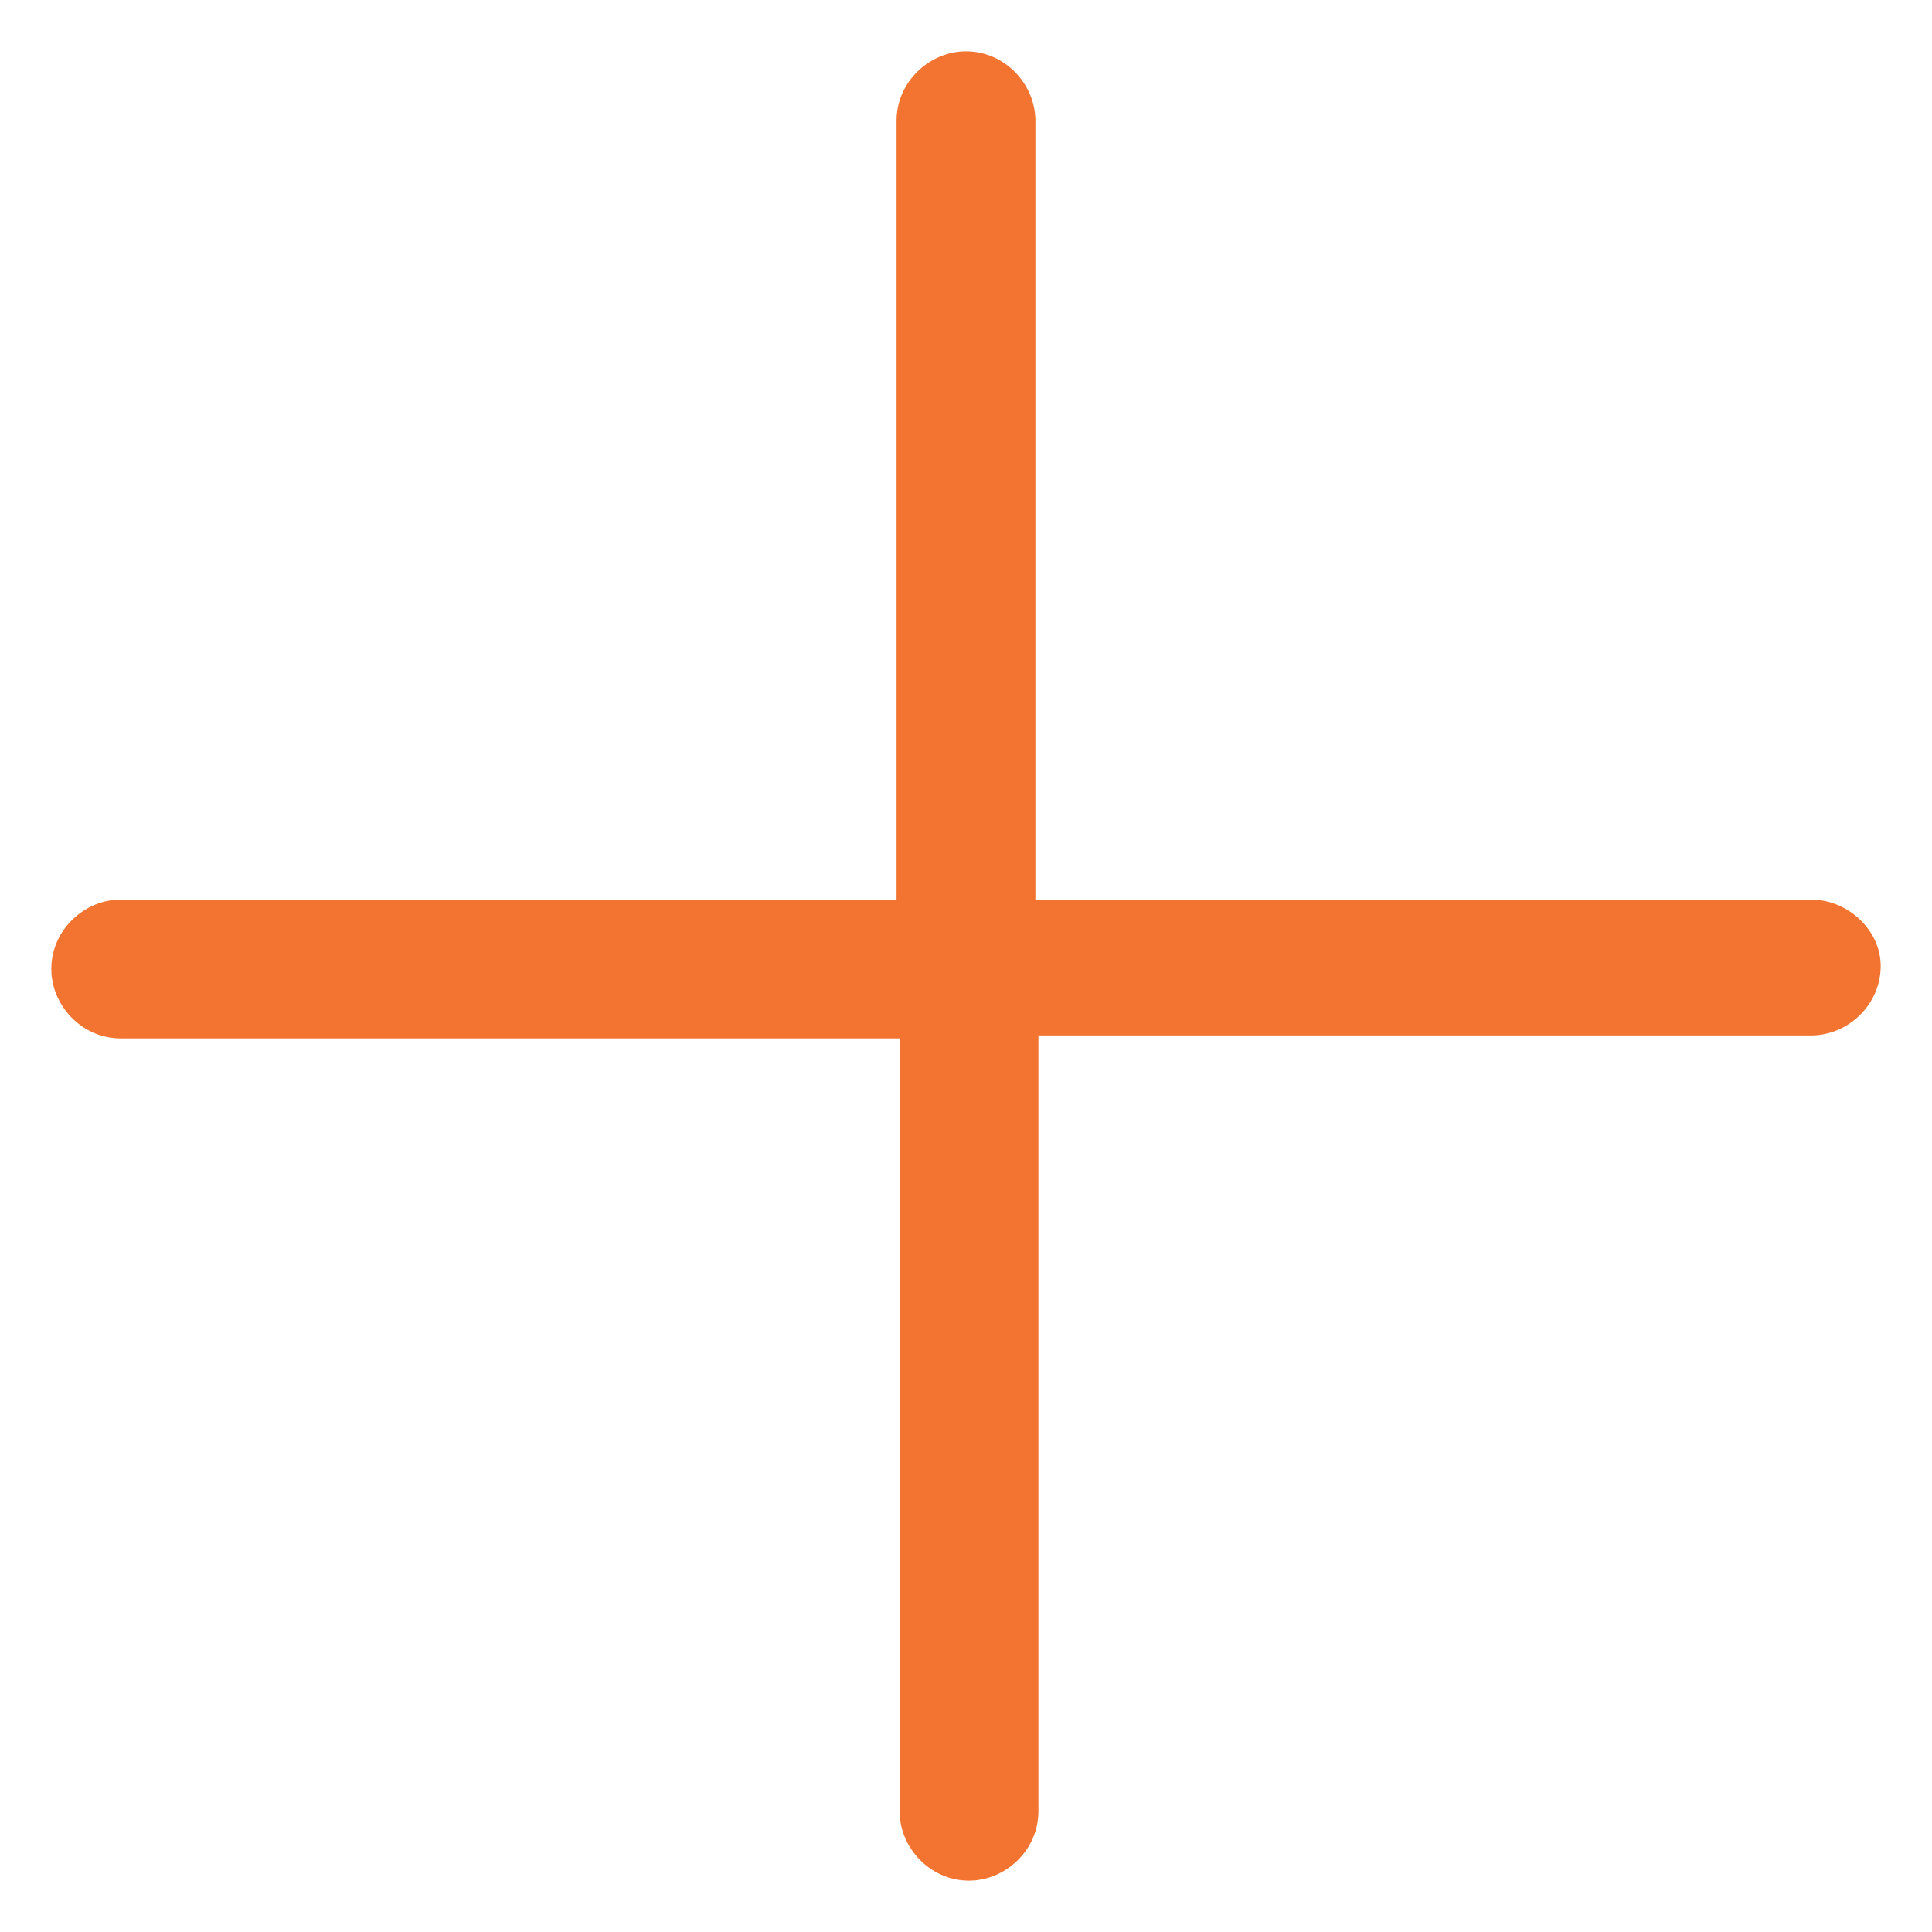 <svg width="39" height="39" viewBox="0 0 39 39" fill="none" xmlns="http://www.w3.org/2000/svg">
<path d="M36.562 18.159H20.901V2.438C20.901 1.706 20.292 1.036 19.5 1.036C18.769 1.036 18.098 1.645 18.098 2.438V18.159H2.437C1.706 18.159 1.036 18.769 1.036 19.561C1.036 20.292 1.645 20.962 2.437 20.962H18.159V36.562C18.159 37.294 18.769 37.964 19.561 37.964C20.292 37.964 20.962 37.355 20.962 36.562V20.902H36.562C37.294 20.902 37.964 20.292 37.964 19.5C37.964 18.769 37.294 18.159 36.562 18.159Z" fill="#F27430"/>
</svg>
